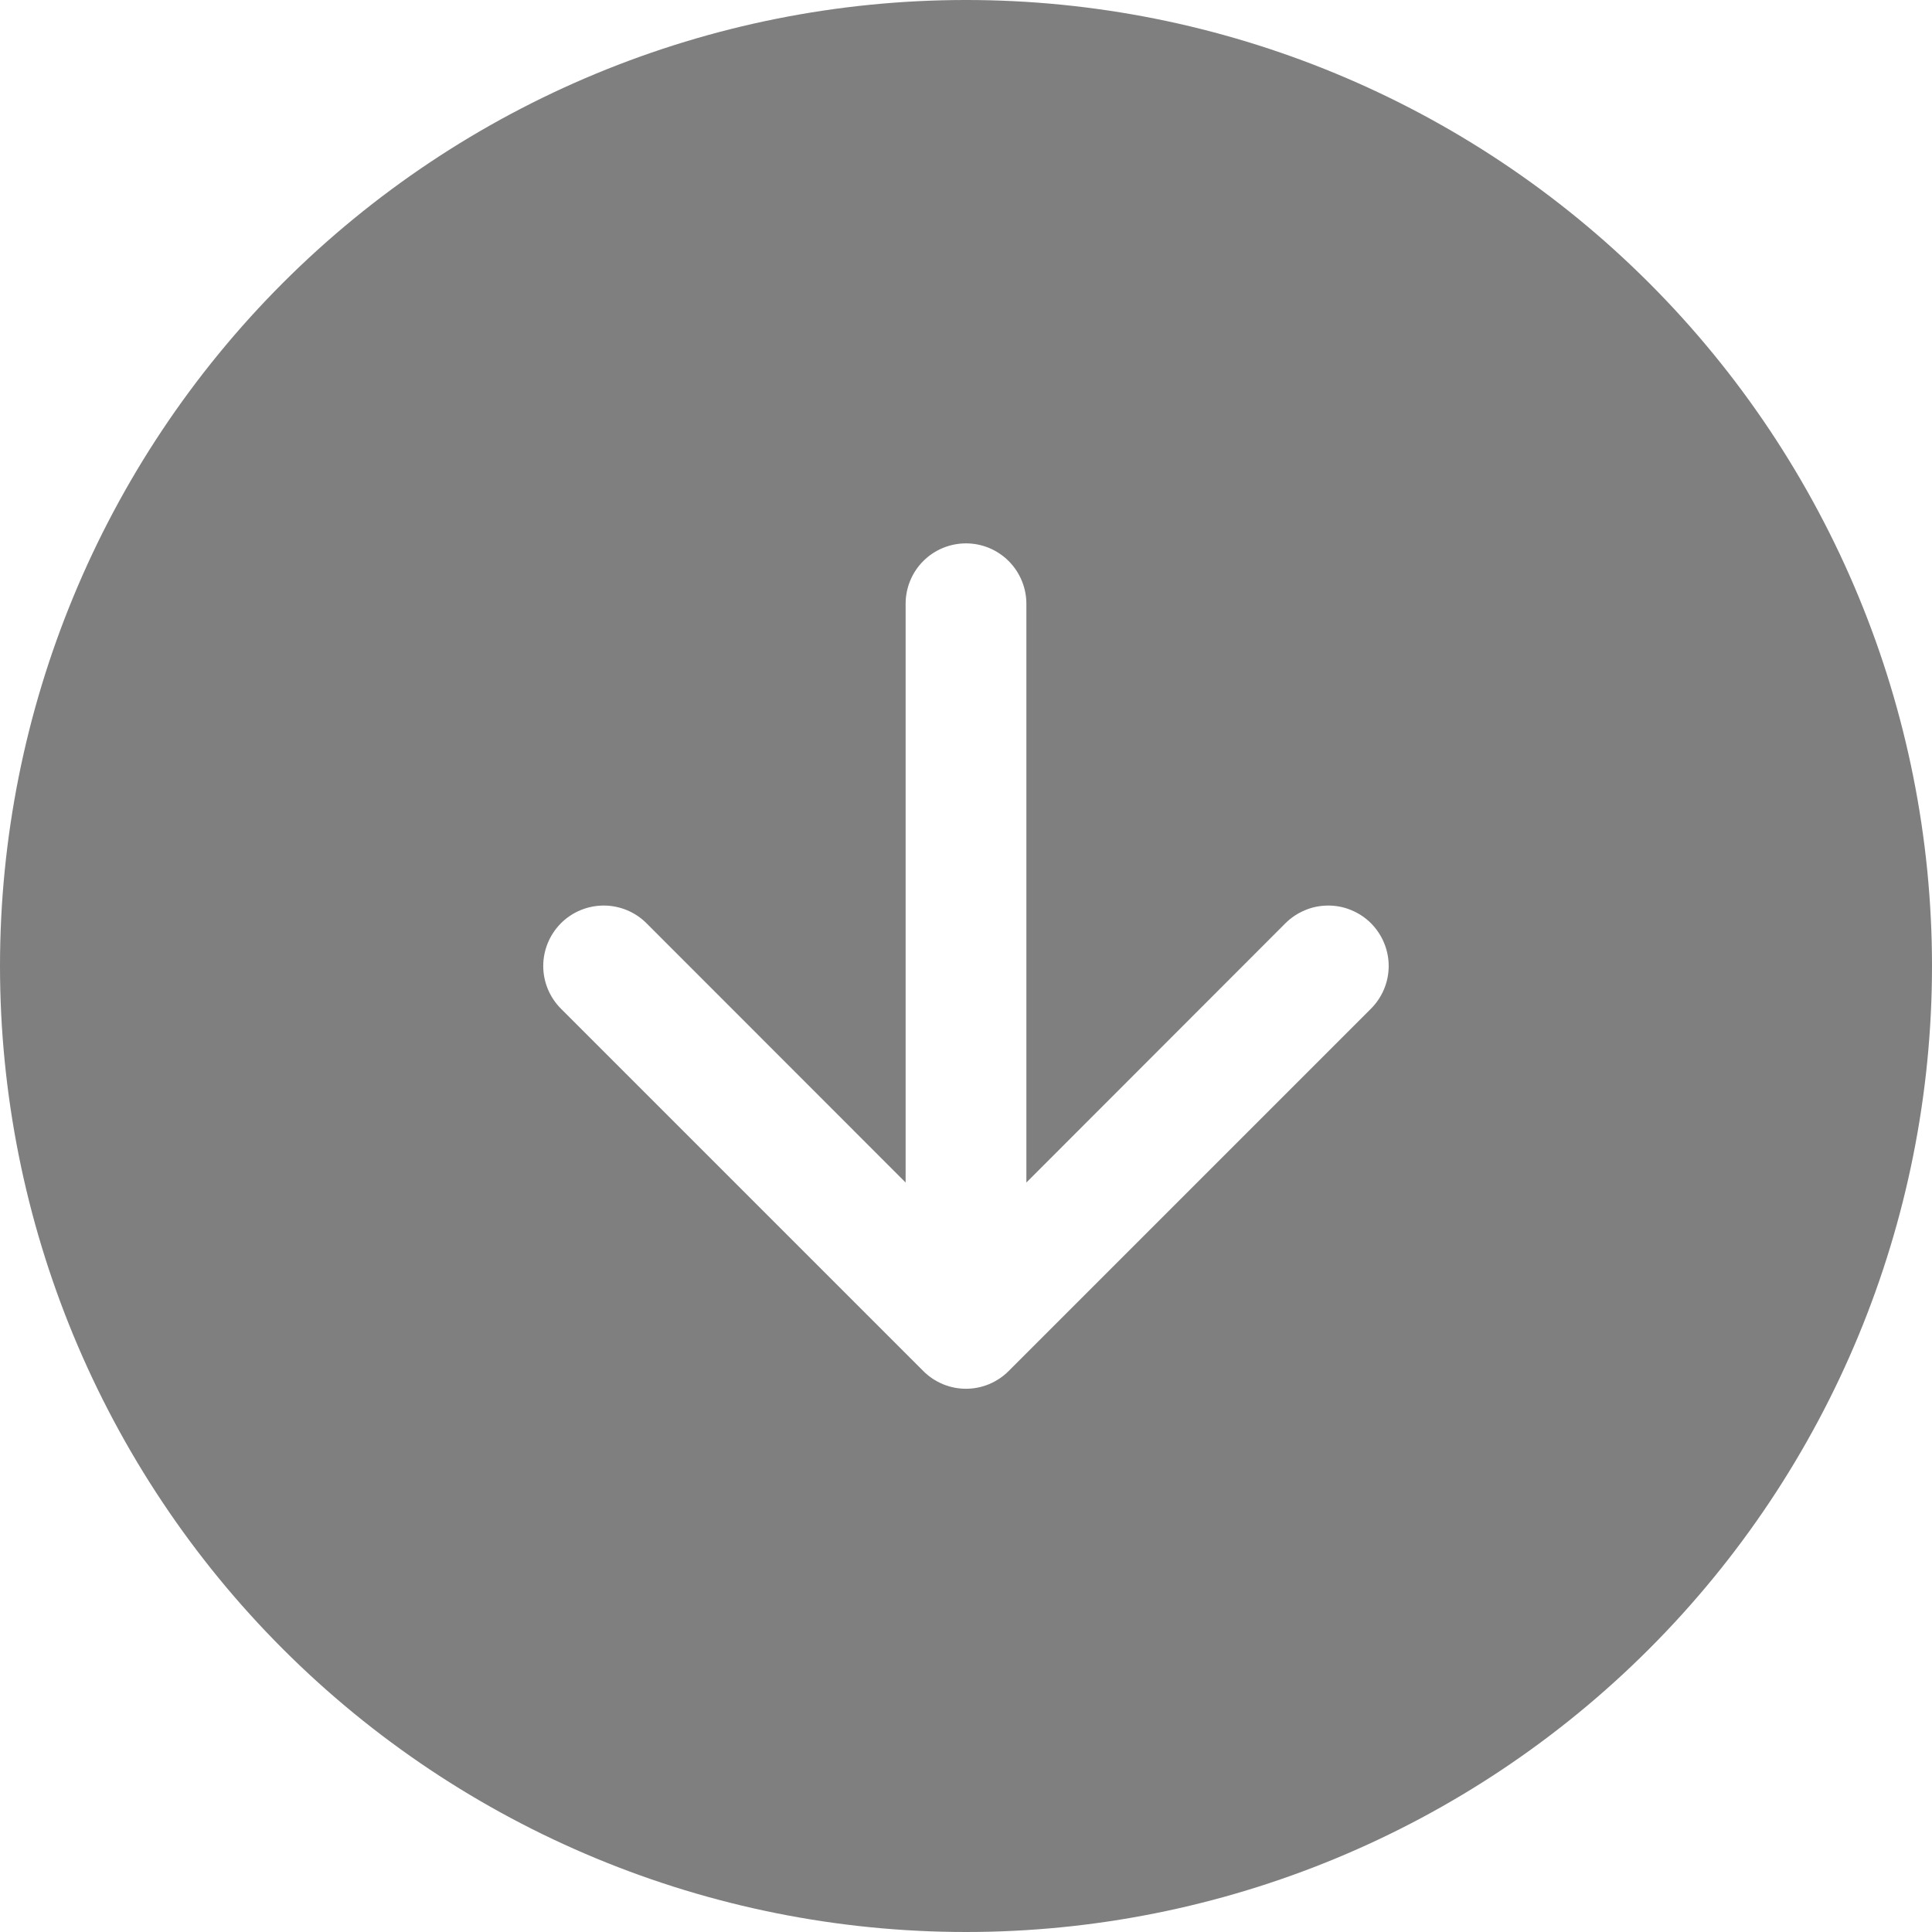 <svg width="28" height="28" viewBox="0 0 28 28" fill="none" xmlns="http://www.w3.org/2000/svg">
<path fill-rule="evenodd" clip-rule="evenodd" d="M14 -9.15527e-05C10.287 -9.15527e-05 6.726 1.475 4.1 4.1C1.475 6.726 -0 10.287 -0 14C-0 17.713 1.475 21.274 4.1 23.899C6.726 26.525 10.287 28 14 28C17.713 28 21.274 26.525 23.899 23.899C26.525 21.274 28 17.713 28 14C28 10.287 26.525 6.726 23.899 4.1C21.274 1.475 17.713 -9.15527e-05 14 -9.15527e-05ZM9.369 13.38C9.205 13.216 8.982 13.124 8.75 13.124C8.517 13.124 8.294 13.216 8.13 13.38C7.966 13.545 7.873 13.768 7.873 14C7.873 14.232 7.966 14.455 8.13 14.619L13.38 19.869C13.461 19.951 13.558 20.015 13.664 20.06C13.771 20.104 13.884 20.127 14 20.127C14.115 20.127 14.229 20.104 14.335 20.06C14.441 20.015 14.538 19.951 14.619 19.869L19.869 14.619C19.95 14.538 20.015 14.441 20.059 14.335C20.103 14.229 20.126 14.115 20.126 14C20.126 13.885 20.103 13.771 20.059 13.665C20.015 13.558 19.95 13.462 19.869 13.38C19.788 13.299 19.691 13.235 19.585 13.191C19.479 13.146 19.365 13.124 19.25 13.124C19.134 13.124 19.021 13.146 18.914 13.191C18.808 13.235 18.711 13.299 18.63 13.38L14.875 17.138L14.875 8.75C14.875 8.518 14.782 8.295 14.618 8.131C14.454 7.967 14.232 7.875 14 7.875C13.768 7.875 13.545 7.967 13.381 8.131C13.217 8.295 13.125 8.518 13.125 8.75L13.125 17.138L9.369 13.38Z" fill="#7F7F7F"/>
</svg>
